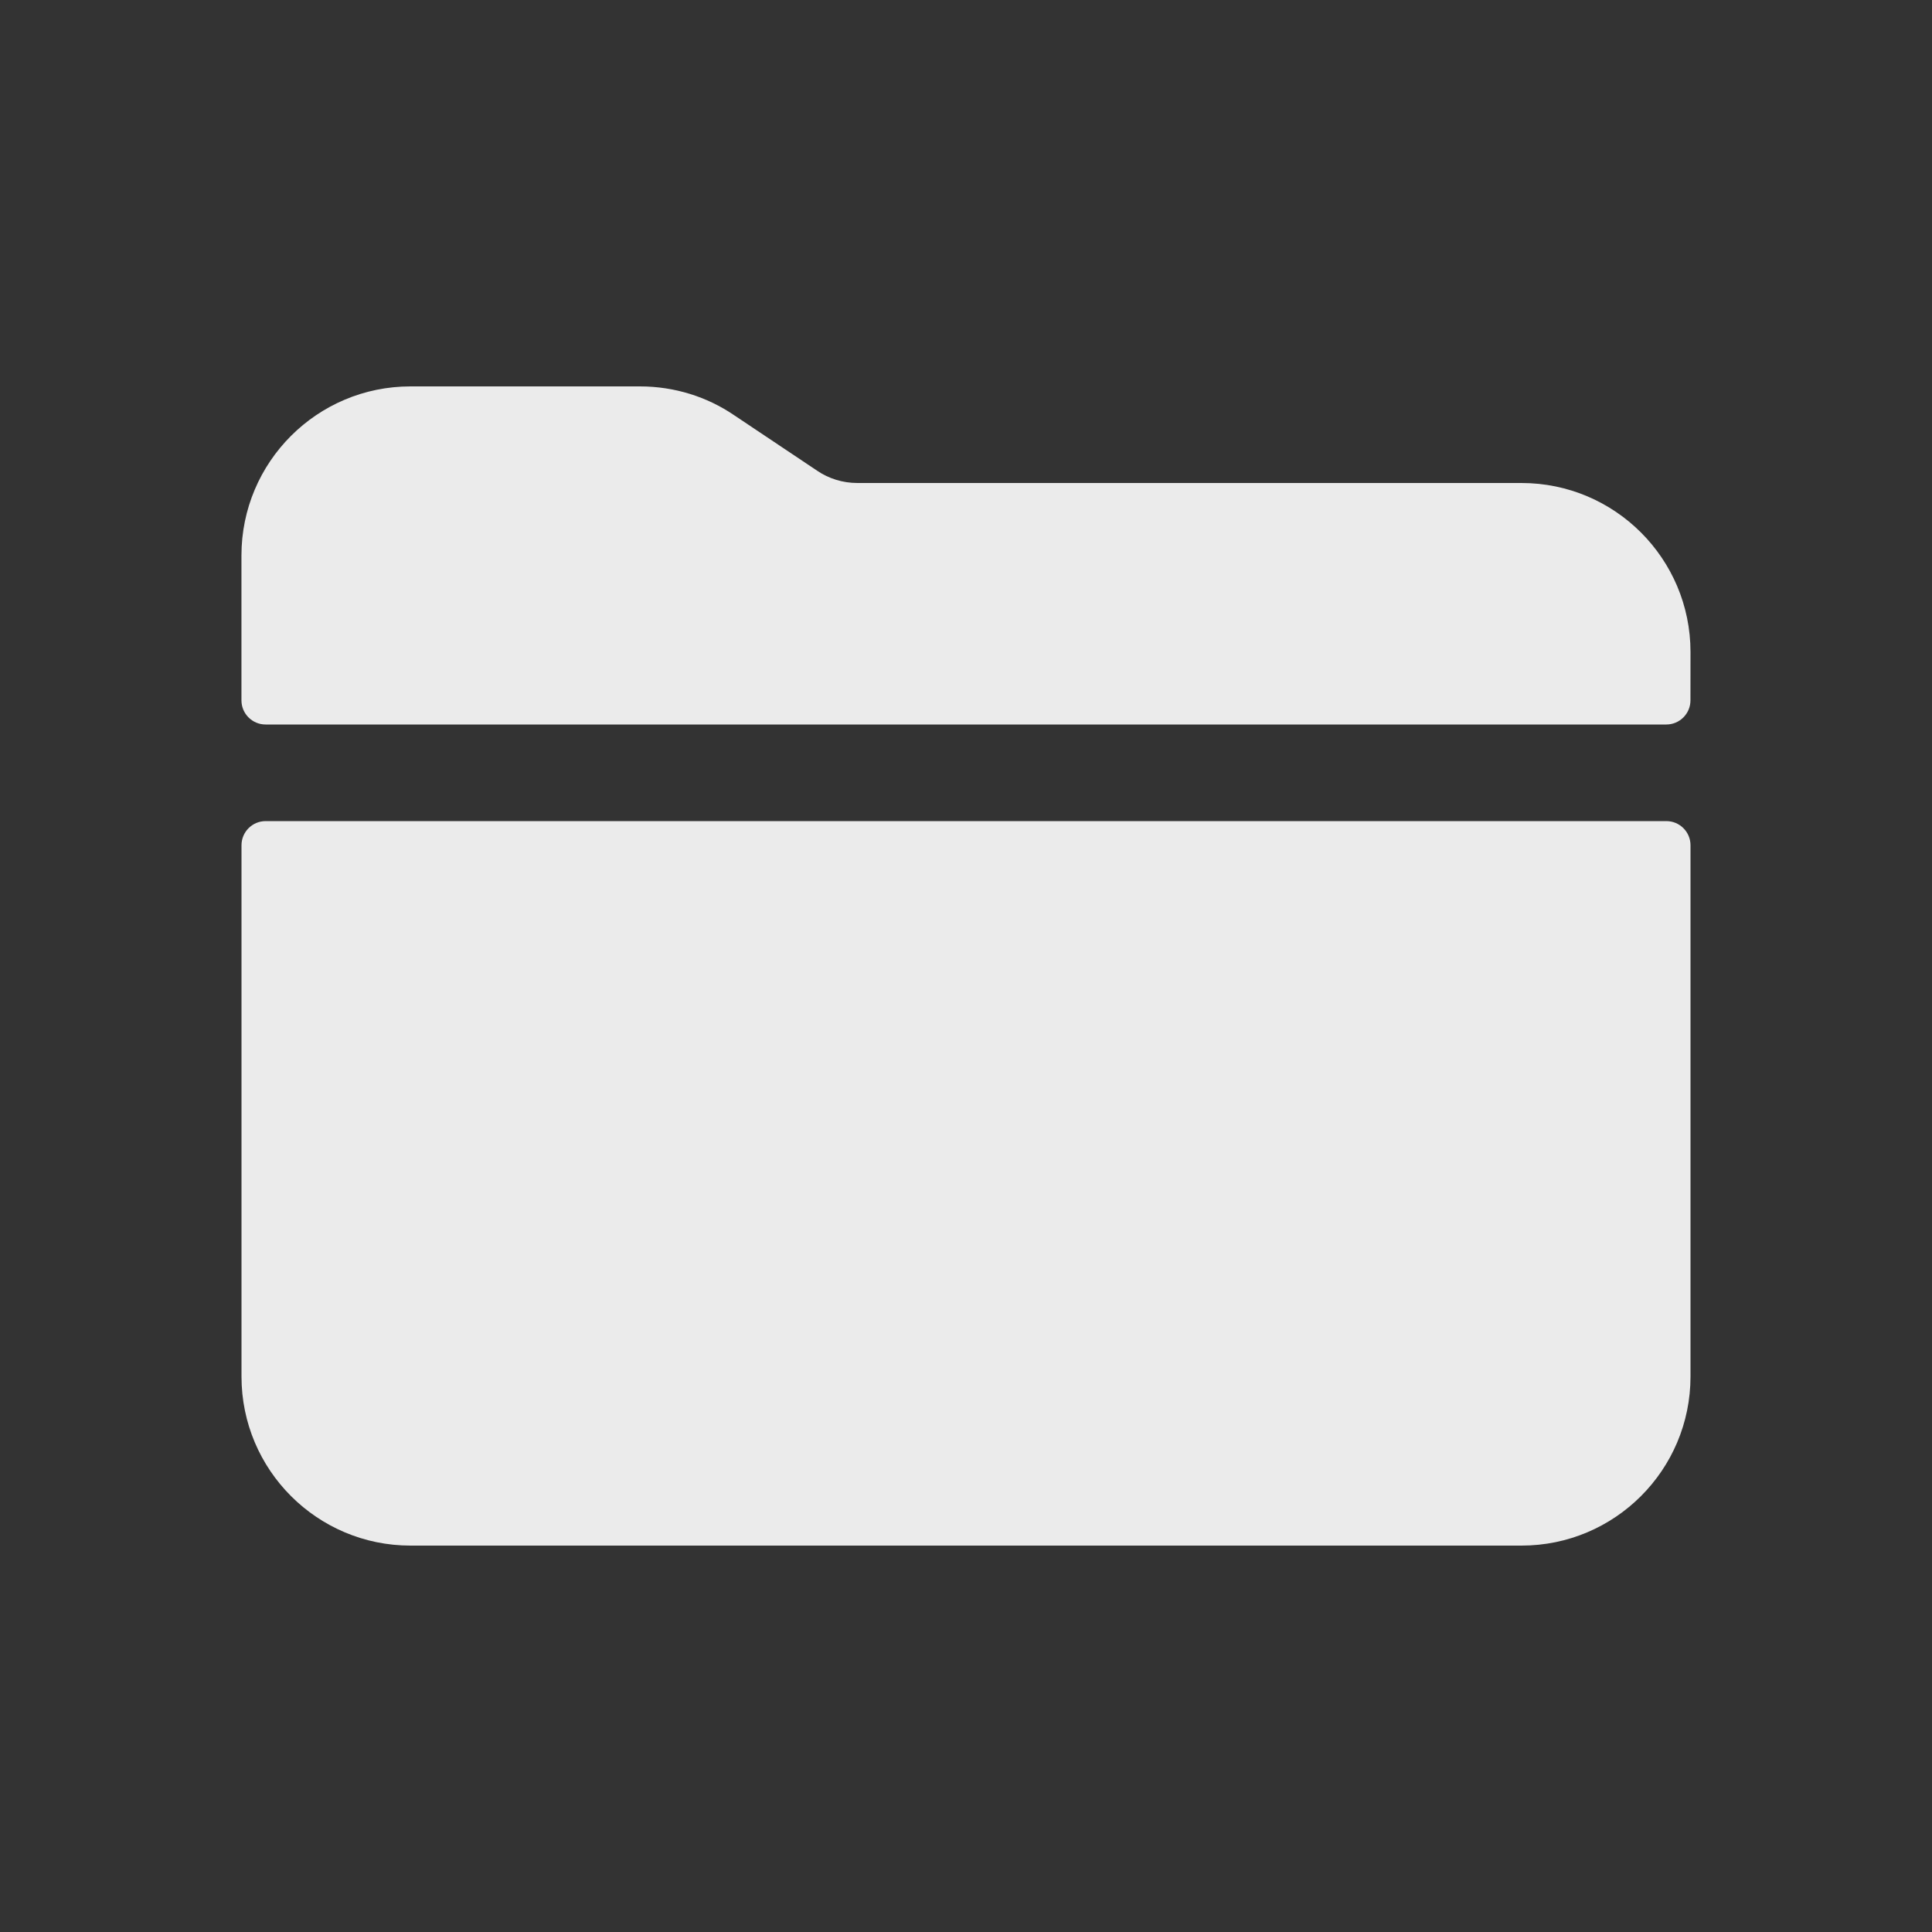<!-- Generated by IcoMoon.io -->
<svg version="1.1" xmlns="http://www.w3.org/2000/svg" width="40" height="40" viewBox="0 0 40 40">
<rect x="0" y="0" width="40" height="40" fill="#333333" stroke="none"/>
<title>io-folder</title>
<path fill="#ebebeb" d="M35 13.5c0-1.933-1.567-3.5-3.5-3.5v0h-13.743c-0.001 0-0.003 0-0.005 0-0.308 0-0.595-0.093-0.832-0.253l0.005 0.003-1.738-1.162c-0.544-0.368-1.215-0.588-1.938-0.588-0.002 0-0.005 0-0.007 0h-4.743c-1.933 0-3.5 1.567-3.5 3.5v0 3c0 0.276 0.224 0.5 0.5 0.5v0h29c0.276 0 0.5-0.224 0.5-0.5v0z"></path>
<path fill="#ebebeb" d="M5 28.5c0 1.933 1.567 3.5 3.5 3.5v0h23c1.933 0 3.5-1.567 3.5-3.5v0-11c0-0.276-0.224-0.5-0.5-0.5v0h-29c-0.276 0-0.5 0.224-0.5 0.5v0z"></path>
</svg>

